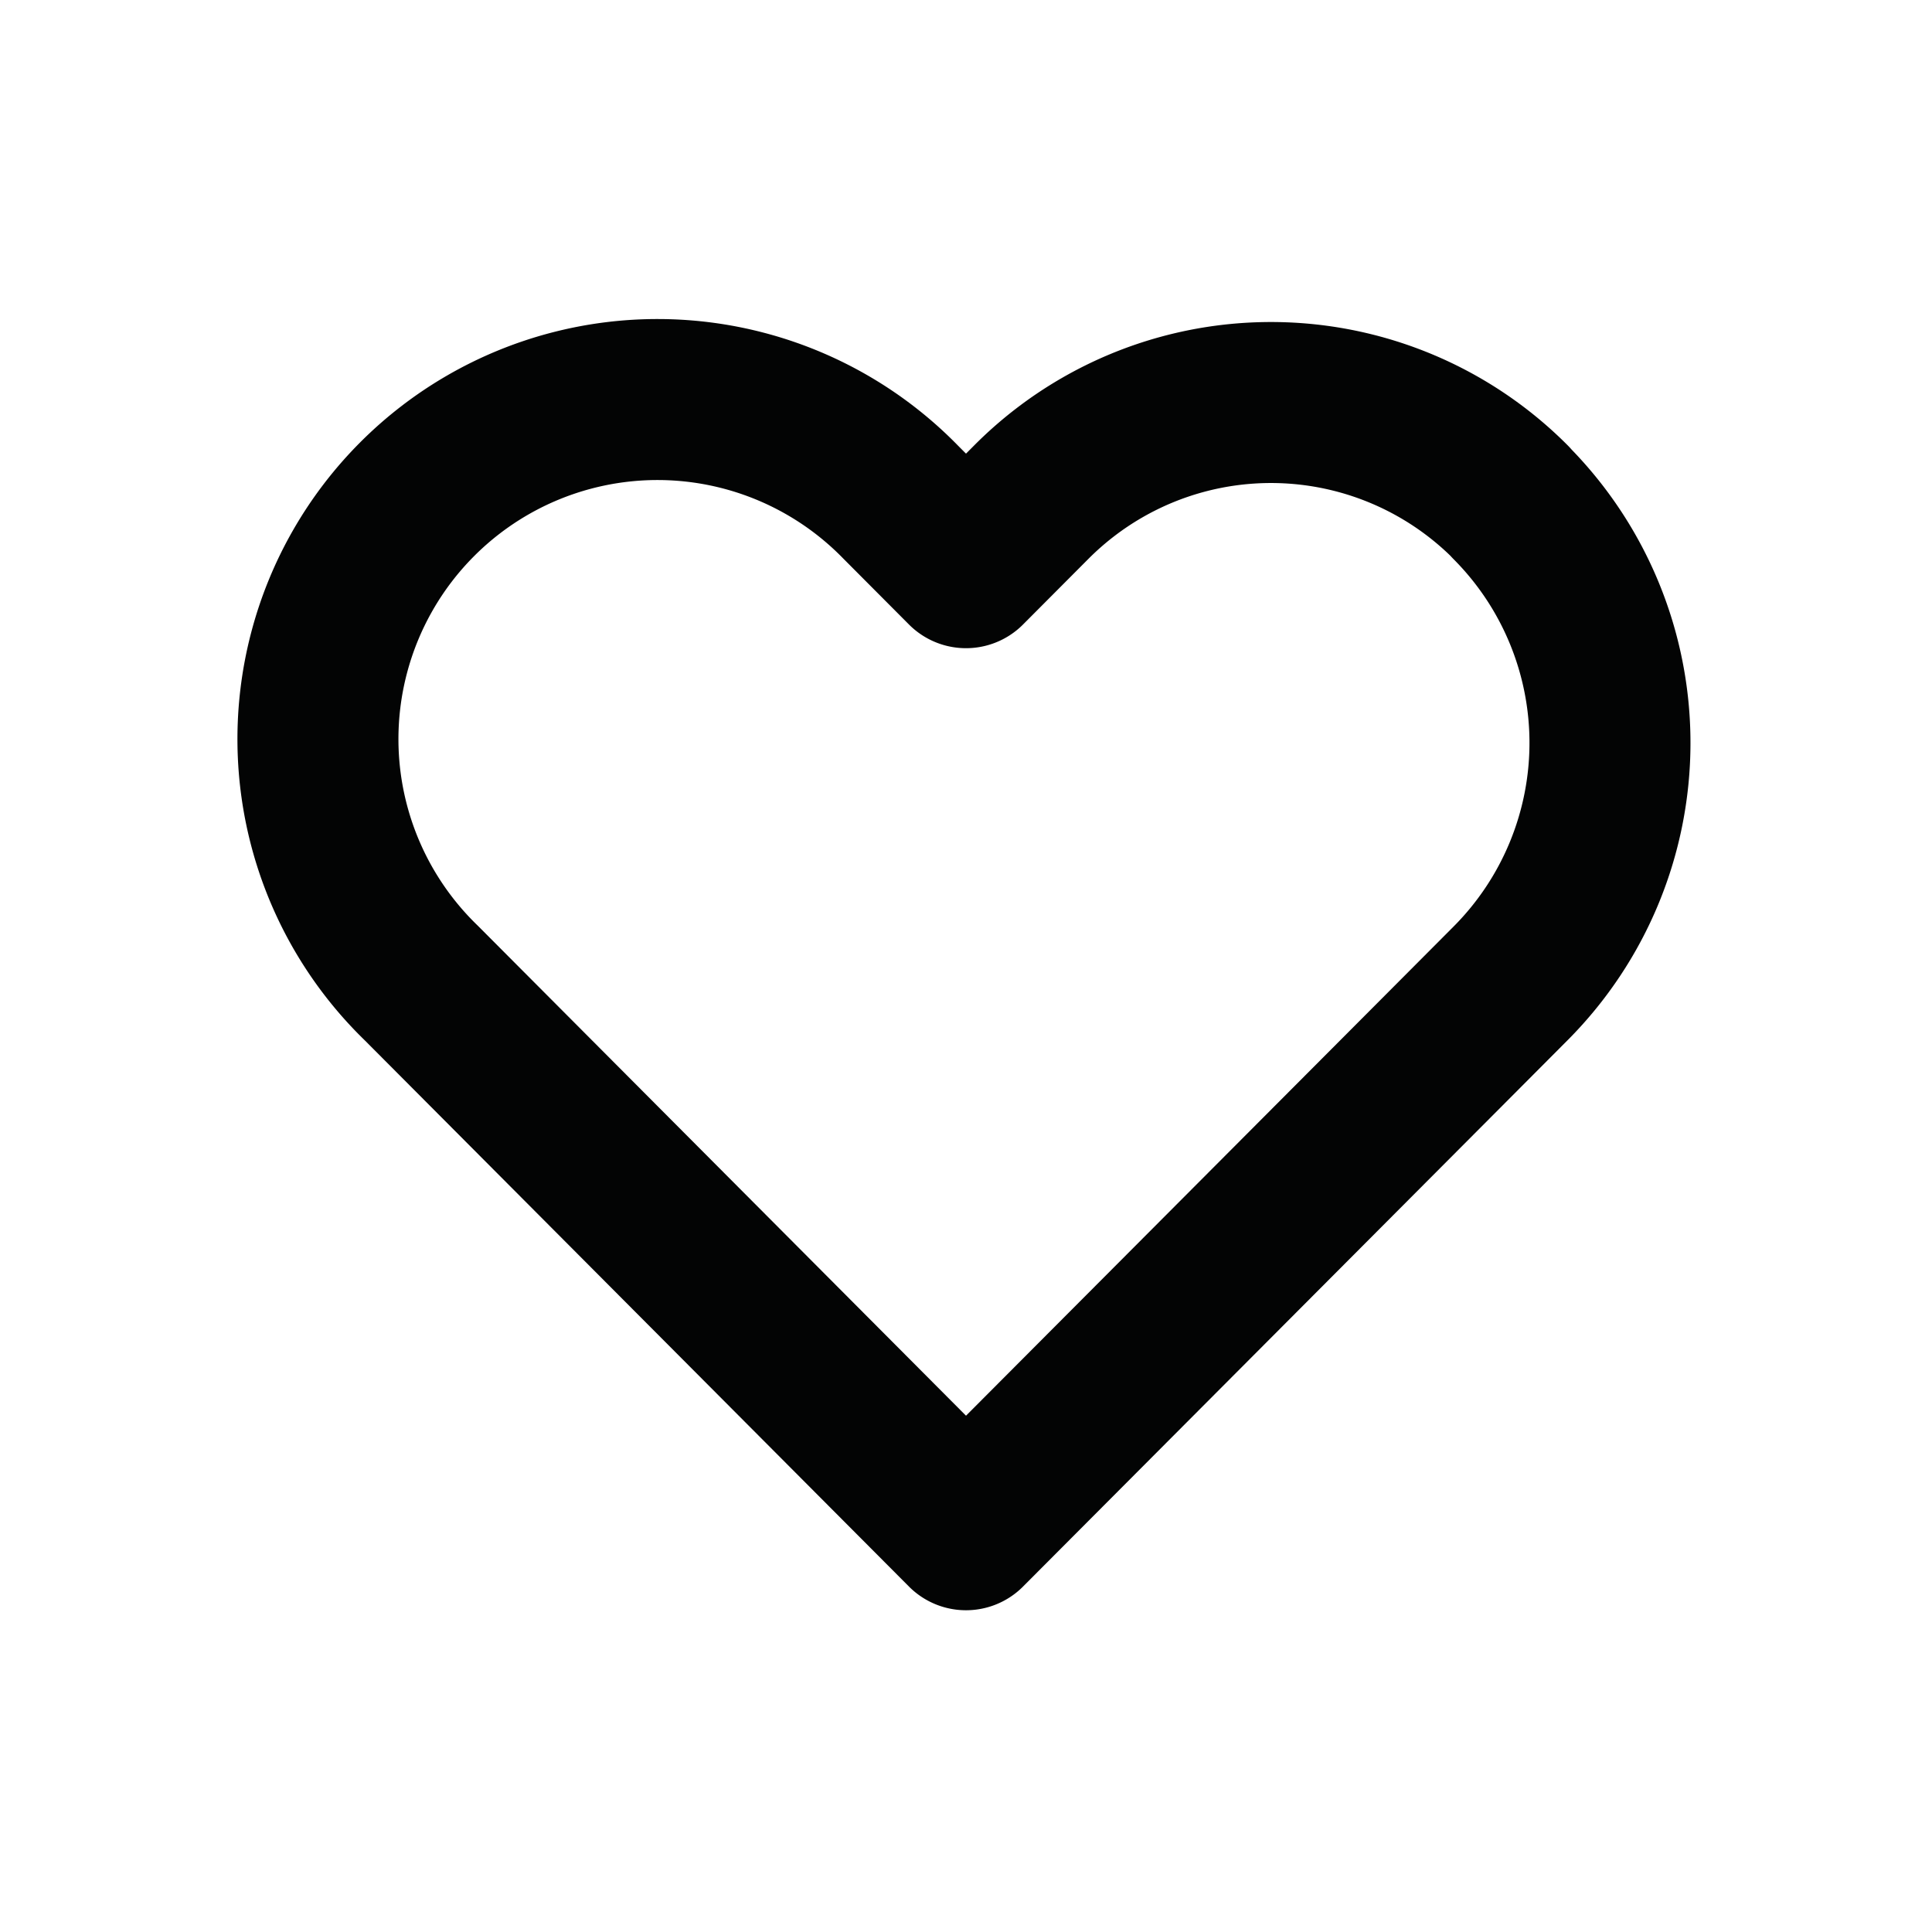 <svg id="heart" xmlns="http://www.w3.org/2000/svg" width="24" height="24" viewBox="0 0 24 24">
  <rect id="bound" width="24" height="24" fill="none"/>
  <path id="Icon_feather-heart" data-name="Icon feather-heart" d="M17.089,5.735a4.2,4.2,0,0,0-5.955,0l-.811.814-.811-.814a4.218,4.218,0,1,0-5.955,5.974l.811.814L10.323,18.5l5.955-5.974.811-.814a4.233,4.233,0,0,0,0-5.974Z" transform="translate(1.677 0.503)" fill="none" stroke="#030404" stroke-linecap="round" stroke-linejoin="round" stroke-width="2"/>
</svg>
